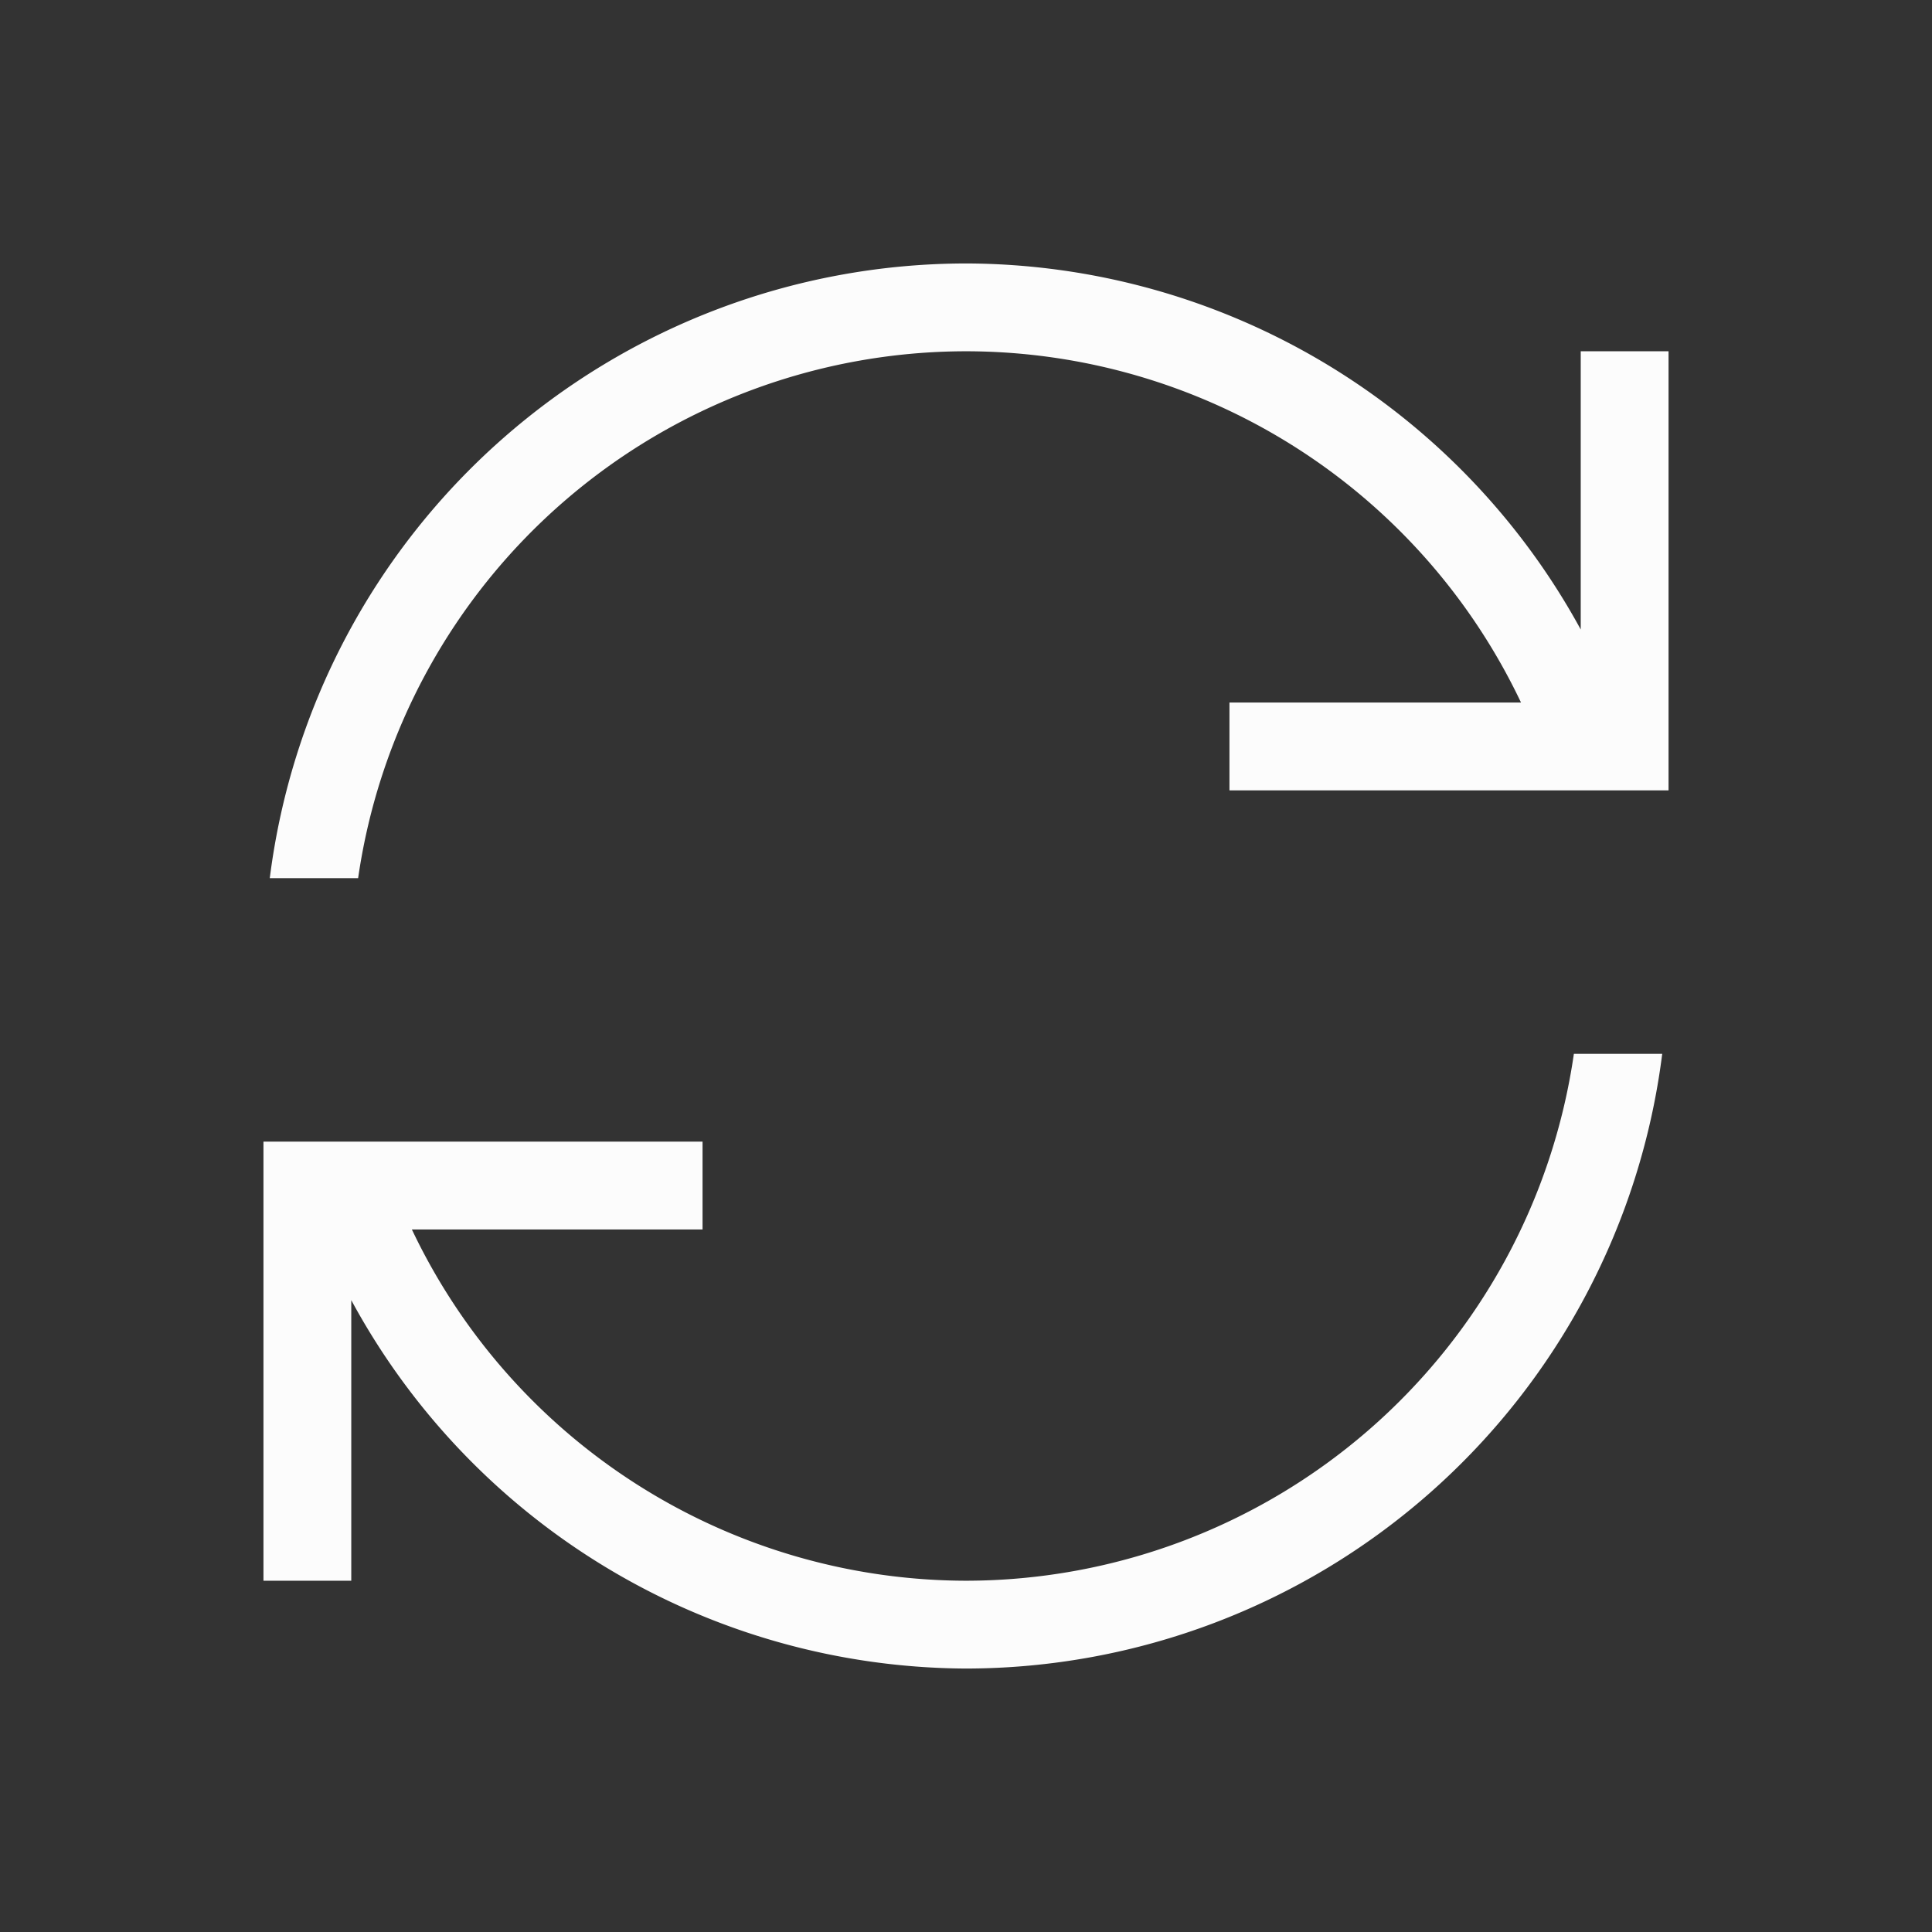 <svg xmlns="http://www.w3.org/2000/svg" viewBox="0 0 22 22">
<rect x="0" y="0" width="22" height="22" fill="#333333" stroke="none"/>
<defs>
<style id="current-color-scheme" type="text/css">
.ColorScheme-Text{color:#fcfcfc}
</style>
</defs>
<path fill="currentColor" d="M11 3a8 8 0 0 0-7.928 7h1.006A7 7 0 0 1 11 4a7 7 0 0 1 6.32 4H14v1h5V4h-1v3.168A8 8 0 0 0 11 3m6.922 9A7 7 0 0 1 11 18a7 7 0 0 1-6.31-4H8v-1H3v5h1v-3.195A8 8 0 0 0 11 19a8 8 0 0 0 7.928-7z" class="ColorScheme-Text"/>
</svg>
